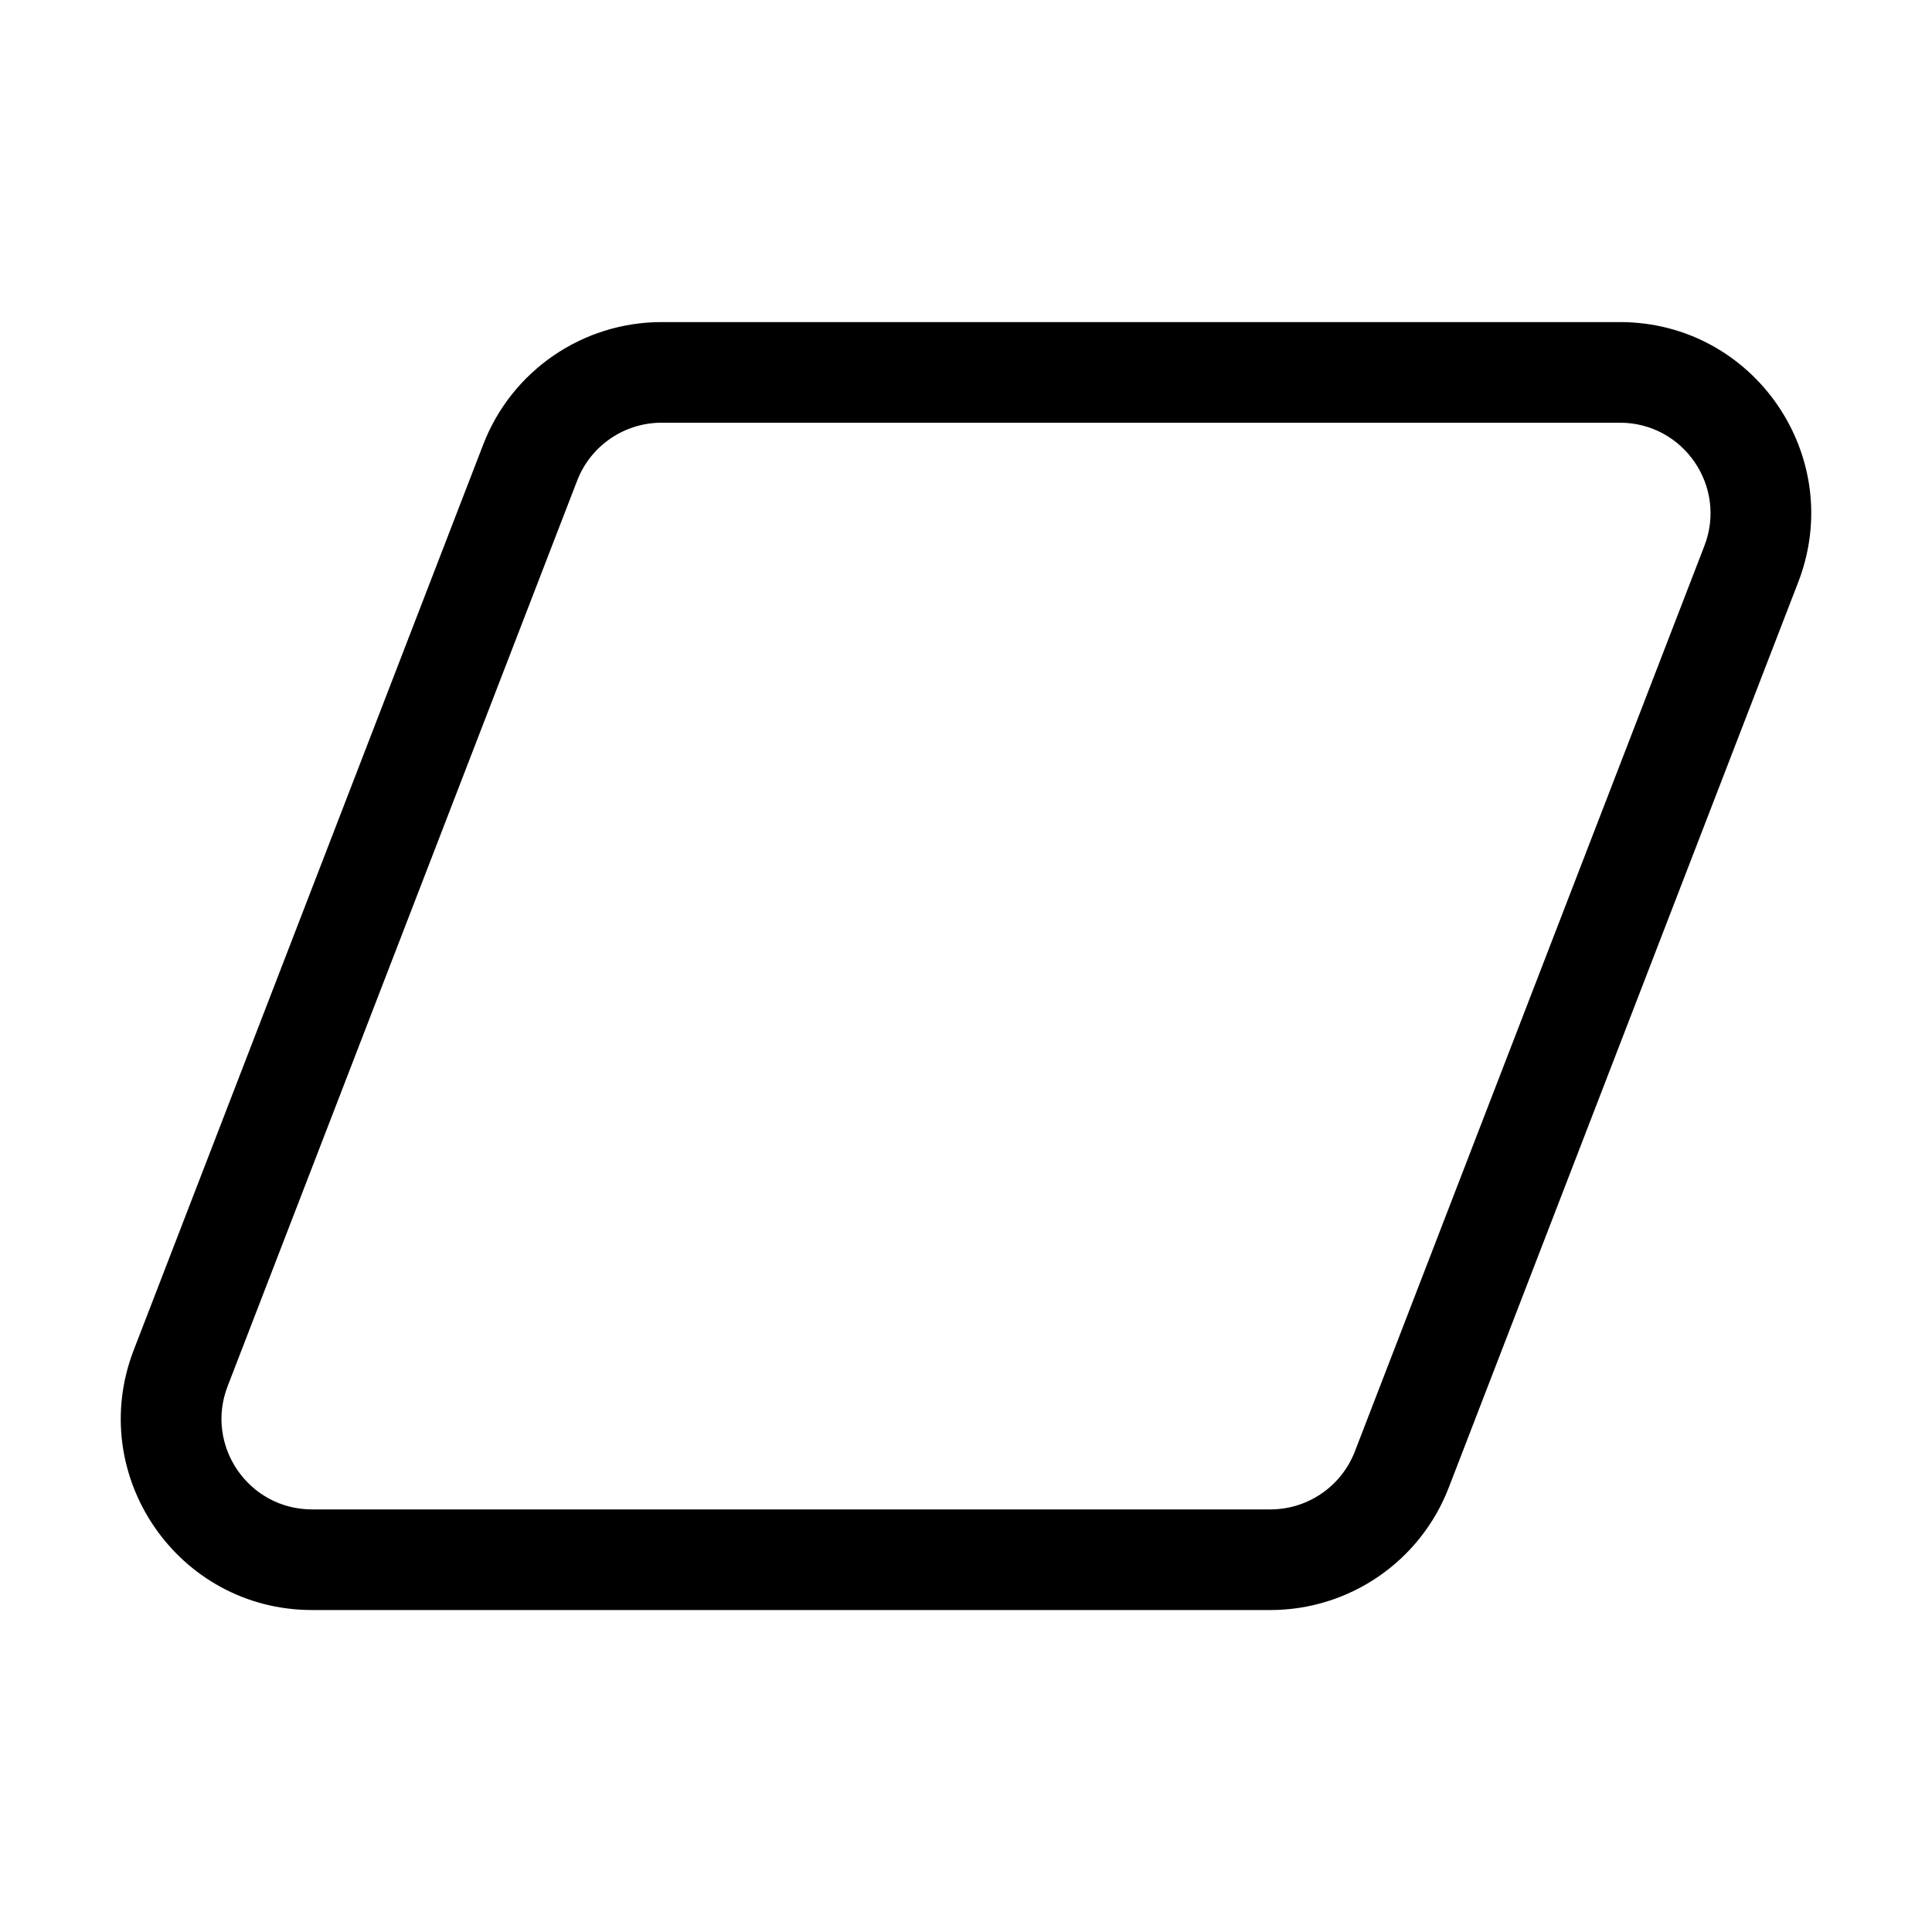 <svg xmlns="http://www.w3.org/2000/svg" viewBox="0 0 48 48" fill="none"><path d="M12.007 11.041C12.714 9.21 14.475 8.002 16.439 8.002H40.246C43.582 8.002 45.878 11.35 44.677 14.462L35.993 36.961C35.286 38.793 33.525 40.001 31.562 40.001H7.754C4.419 40.001 2.122 36.652 3.323 33.54L12.007 11.041ZM16.439 10.502C15.508 10.502 14.674 11.074 14.339 11.942L5.655 34.441C5.086 35.915 6.174 37.501 7.754 37.501H31.562C32.492 37.501 33.326 36.928 33.661 36.061L42.345 13.562C42.914 12.088 41.826 10.502 40.246 10.502H16.439Z" fill="currentColor"/></svg>